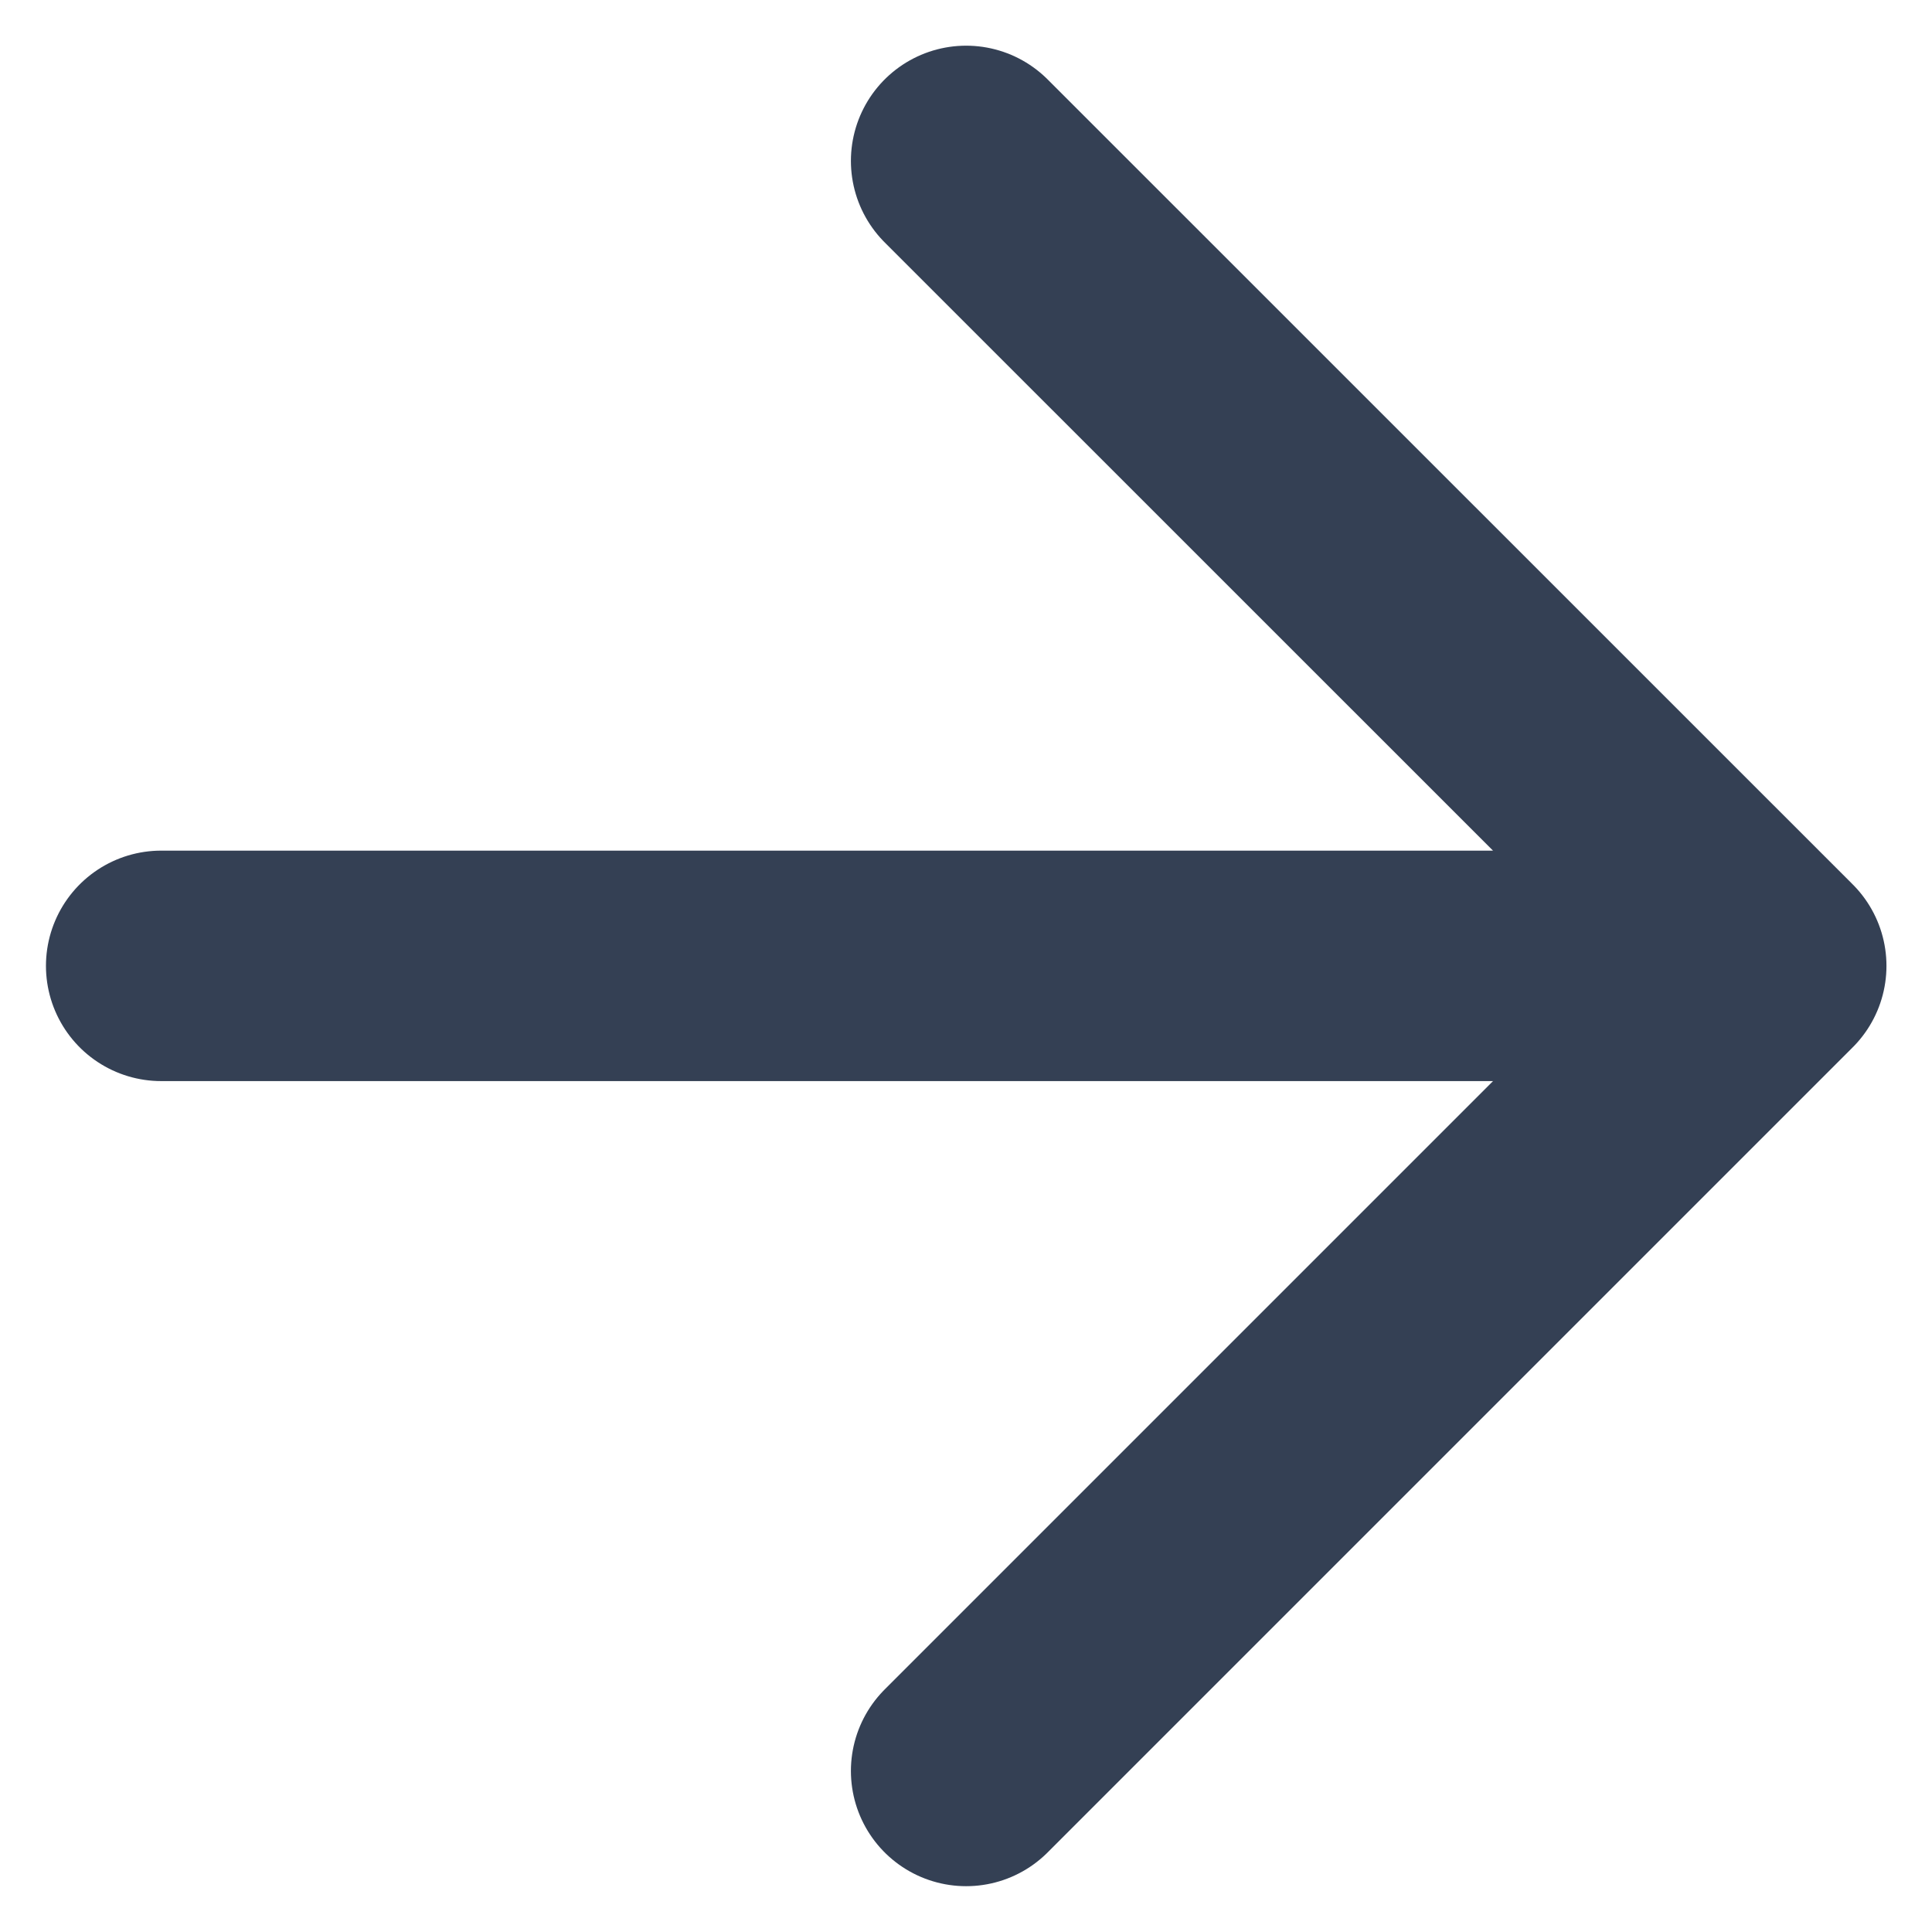 <svg width="14" height="14" viewBox="0 0 14 14" fill="none" xmlns="http://www.w3.org/2000/svg">
<path d="M1.168 6.999H12.835M12.835 6.999L7.001 1.166M12.835 6.999L7.001 12.833" stroke="#344054" stroke-width="1.67" stroke-linecap="round" stroke-linejoin="round"/>
</svg>
